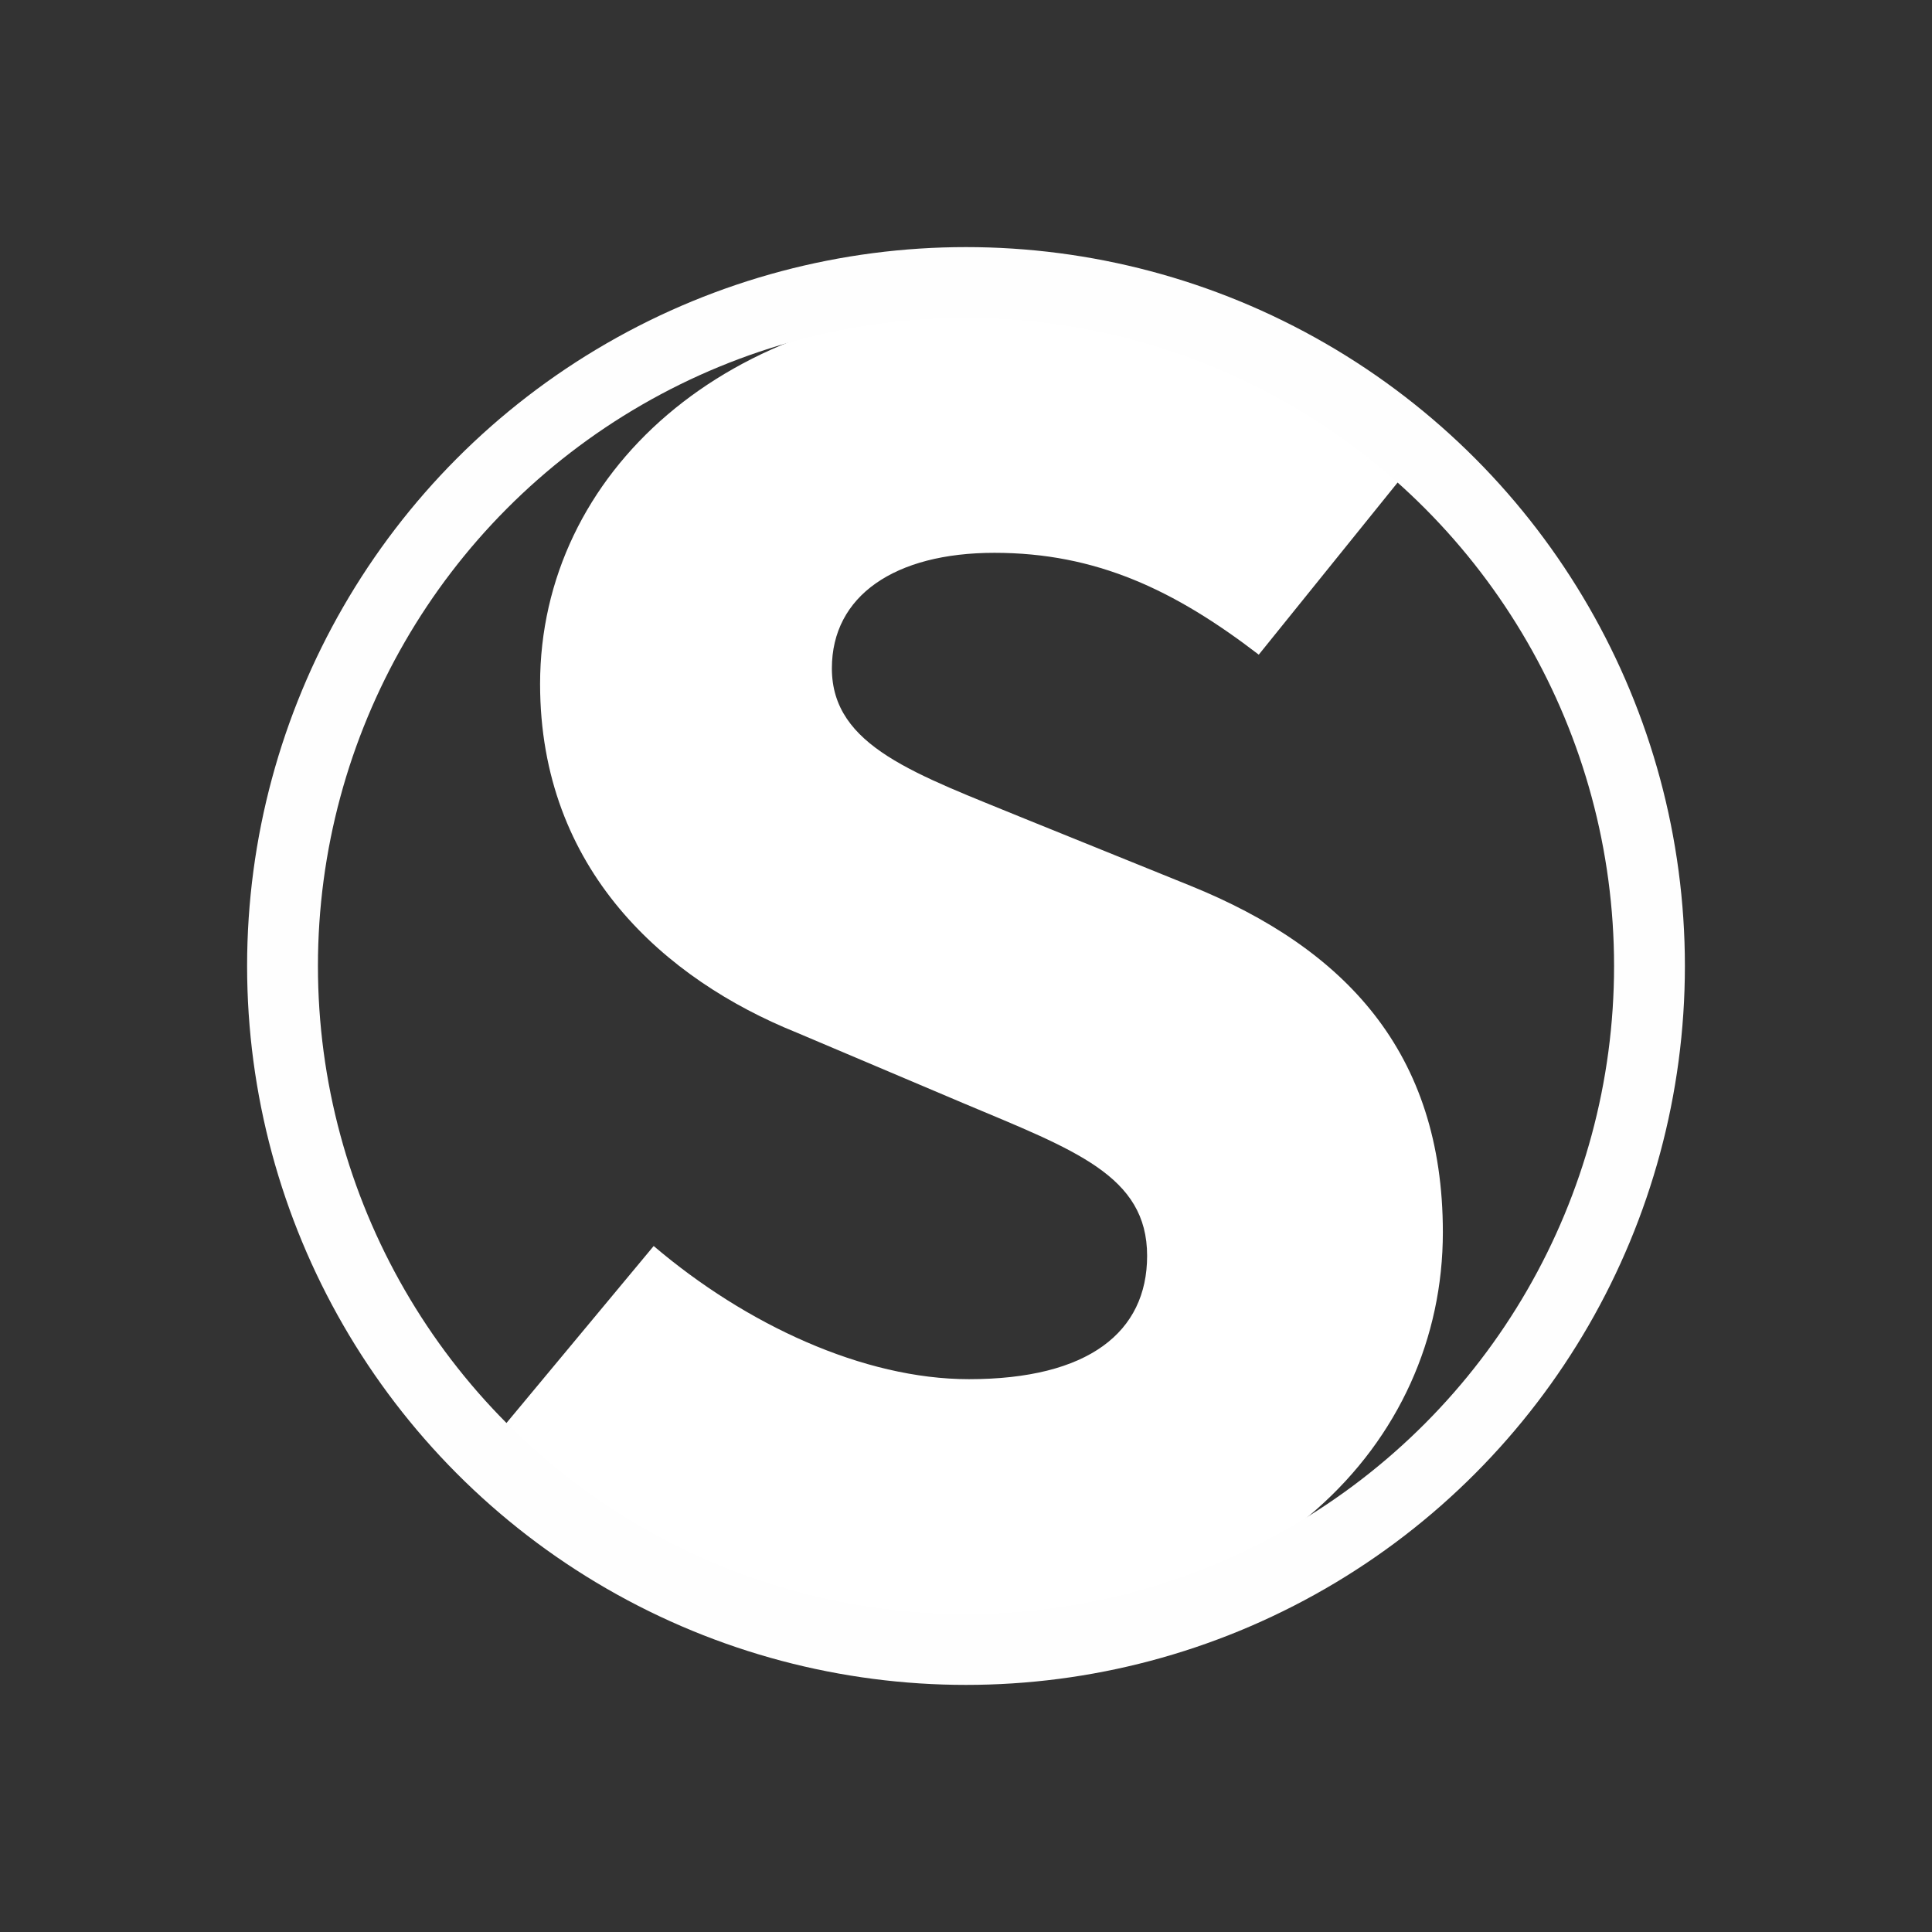 <svg height="512" viewBox="0 0 512 512" width="512" xmlns="http://www.w3.org/2000/svg">
 <rect x="0" y="0" width="512" height="512" fill="#333333" stroke="none"/>
 <path d="m173.234 330.206c24.386 20.757 55.531 35.29 83.548 35.29 31.653 0 47.217-12.458 47.217-32.693 0-21.282-19.197-28.022-48.779-40.476l-44.107-18.686c-34.772-14.011-67.984-43.071-67.984-92.373 0-56.044 49.821-100.667 120.405-100.667 38.915 0 79.923 15.568 108.98 44.633l-38.927 48.258c-22.311-17.125-43.075-26.988-70.055-26.988-26.465 0-43.075 11.416-43.075 30.613 0 20.757 22.311 28.022 51.382 39.956l43.592 17.645c40.996 16.605 66.943 44.113 66.943 91.85 0 56.048-46.707 104.818-127.666 104.818-44.106 0-90.809-16.602-125.059-48.779l43.592-52.408" fill="#ffffff"/>
 <circle cx="256" stroke="#fefefe" cy="256" r="181.13" stroke-width="18.771" fill="none"/>
</svg>

